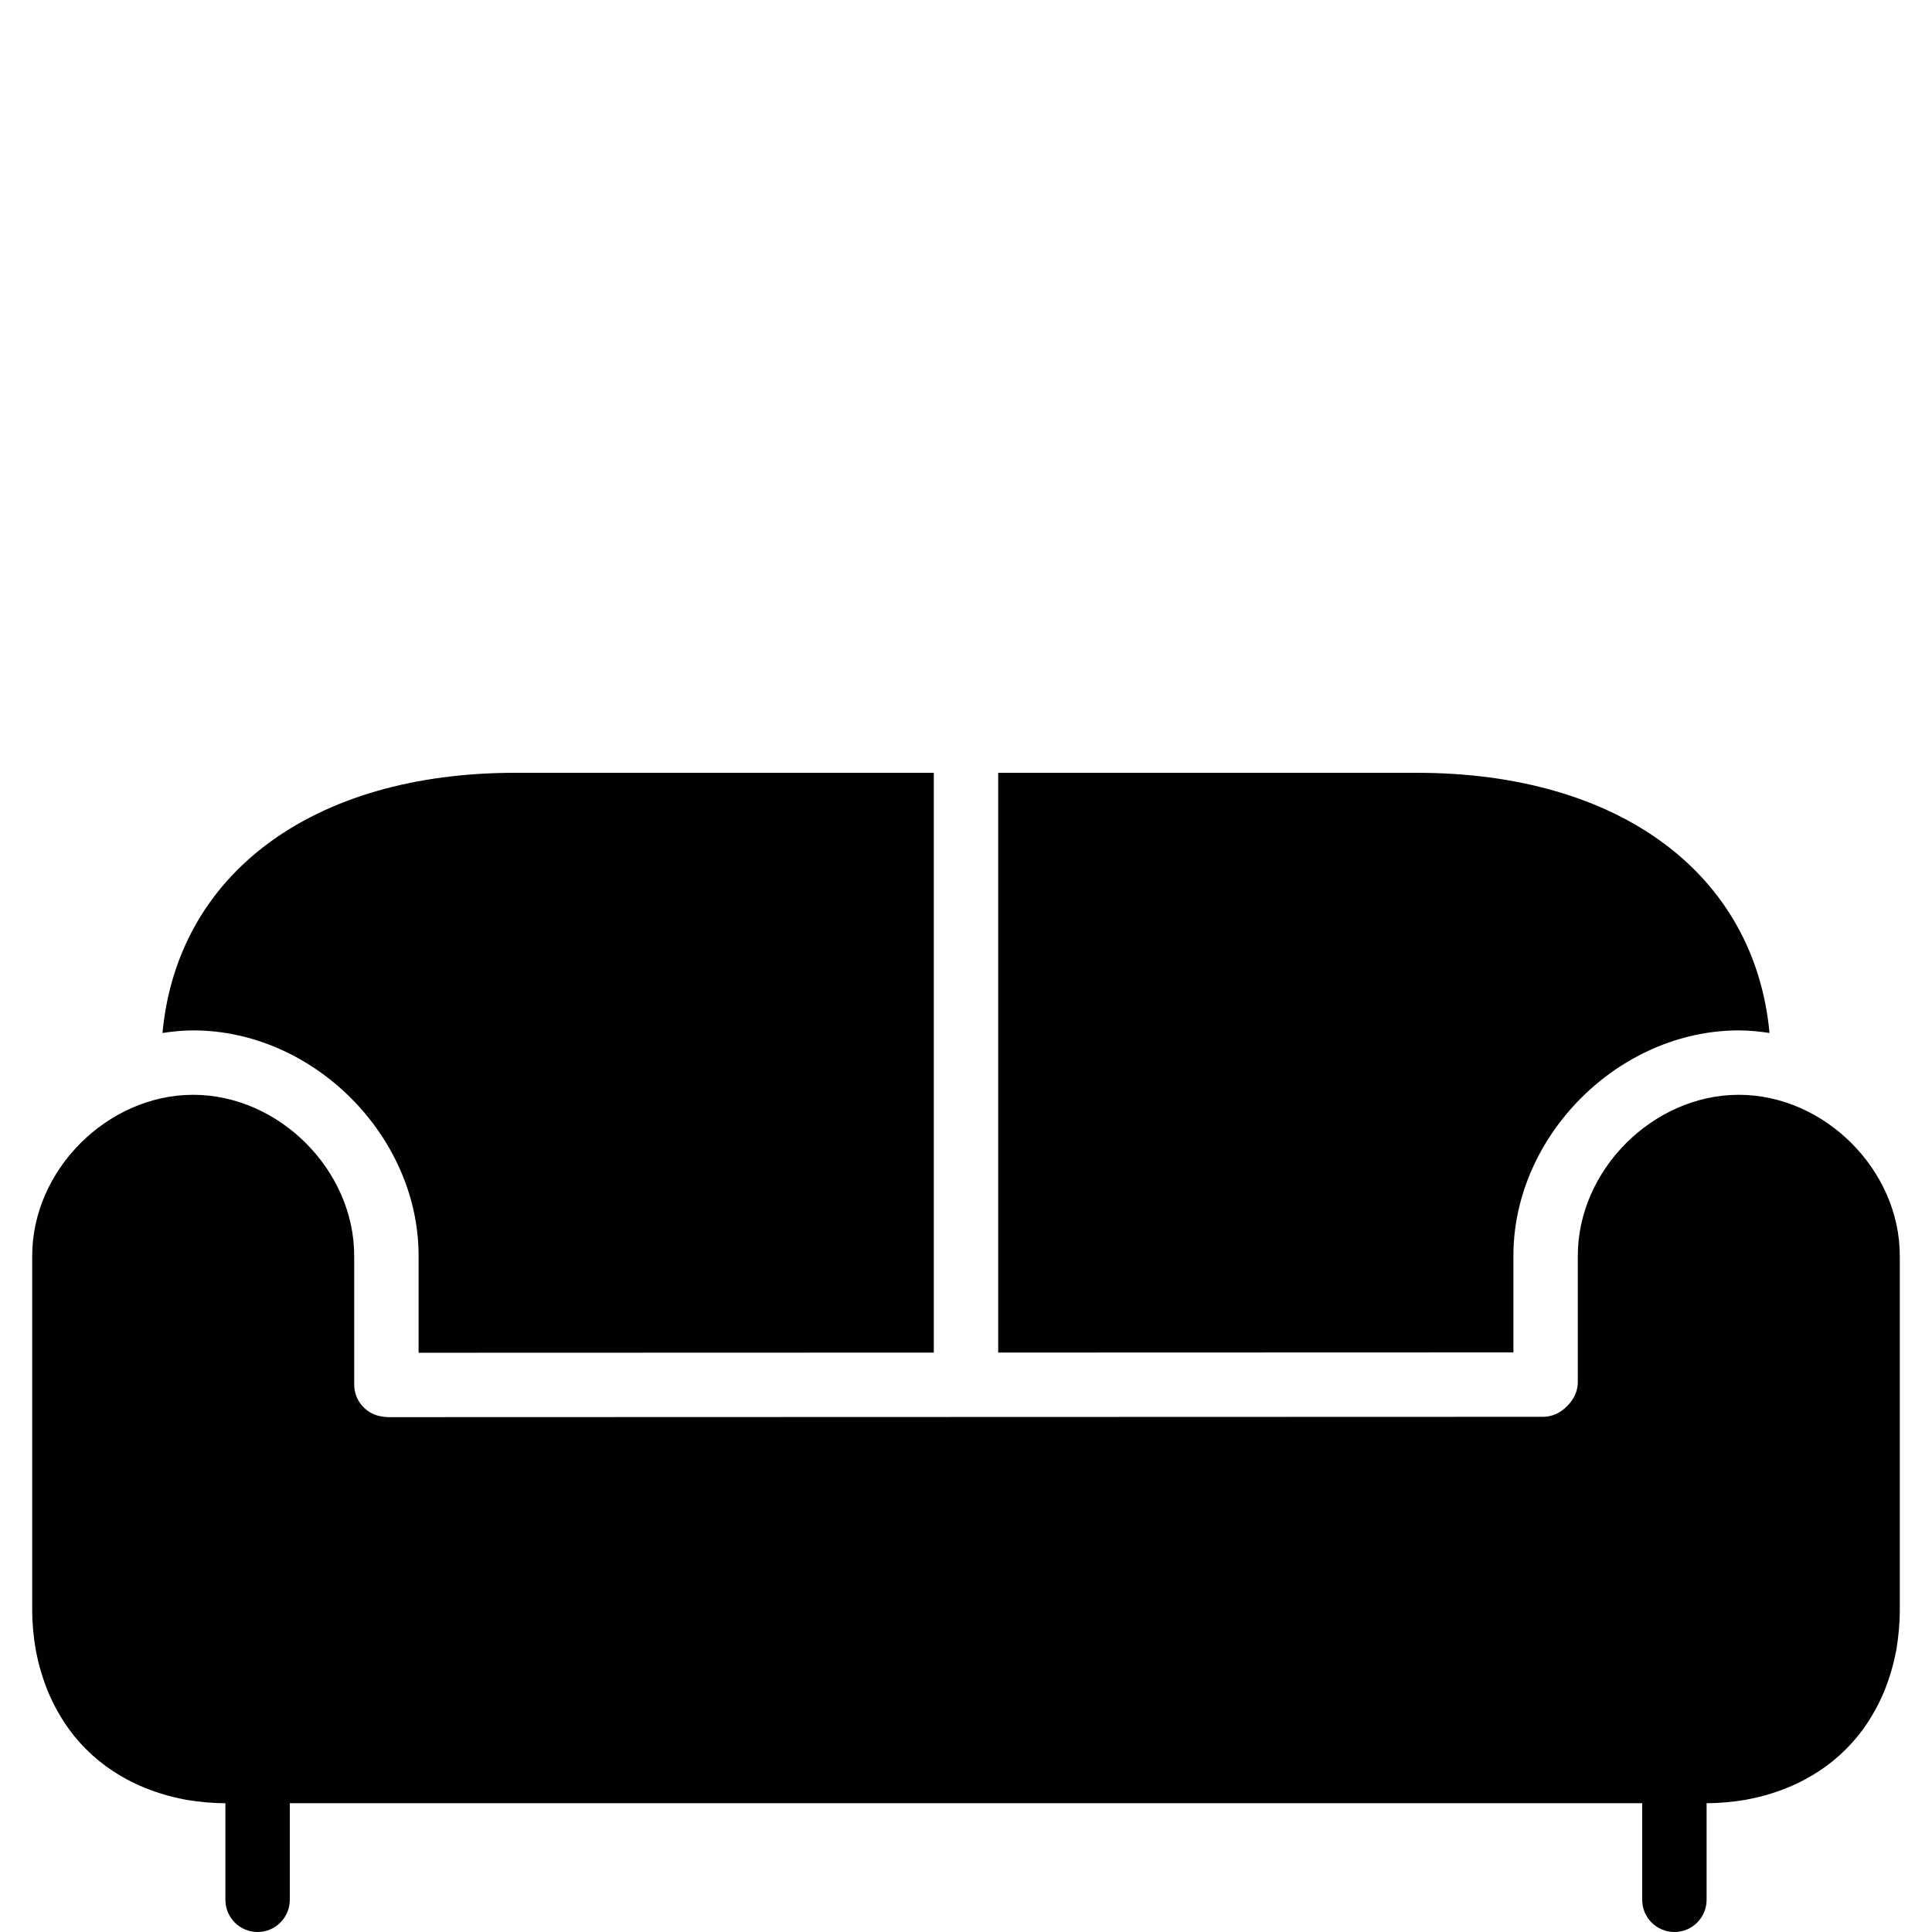 <?xml version="1.0" encoding="utf-8"?>
<!-- Generator: Adobe Illustrator 17.0.0, SVG Export Plug-In . SVG Version: 6.00 Build 0)  -->
<!DOCTYPE svg PUBLIC "-//W3C//DTD SVG 1.1//EN" "http://www.w3.org/Graphics/SVG/1.1/DTD/svg11.dtd">
<svg version="1.1" id="Layer_2" xmlns="http://www.w3.org/2000/svg" xmlns:xlink="http://www.w3.org/1999/xlink" x="0px" y="0px"
	 width="60px" height="60px" viewBox="0 0 60 60" enable-background="new 0 0 60 60" xml:space="preserve">
<g>
	<path fill="#010101" d="M13,39v3.011l16-0.005V24H16c-6.299,0-10.493,3.141-10.954,8.08C5.36,32.033,5.677,32,6,32
		C9.728,32,13,35.271,13,39z"/>
	<path fill="#010101" d="M47,39c0-3.729,3.271-7,7-7c0.323,0,0.64,0.033,0.954,0.08C54.493,27.141,50.299,24,44,24H31v18.005
		l16-0.005V39z"/>
	<path fill="#010101" d="M54,34c-2.663,0-5,2.336-5,5v3.915c0,0.21-0.066,0.415-0.189,0.585c-0.085,0.118-0.196,0.229-0.313,0.313
		C48.328,43.935,48.124,44,47.915,44l-35.842,0.011c-0.062,0-0.125-0.006-0.187-0.017C11.388,43.937,11,43.514,11,43v-4
		c0-2.664-2.337-5-5-5c-2.663,0-5,2.336-5,5v11c0,0.417,0.04,0.814,0.103,1.198c0.013,0.077,0.03,0.152,0.046,0.228
		c0.053,0.265,0.128,0.516,0.211,0.762c0.072,0.209,0.154,0.411,0.246,0.606c0.045,0.098,0.095,0.192,0.145,0.286
		c0.158,0.289,0.335,0.563,0.538,0.815c0.007,0.009,0.014,0.017,0.021,0.026c0.231,0.283,0.489,0.541,0.772,0.771
		c0.008,0.006,0.016,0.013,0.024,0.019c0.252,0.203,0.527,0.381,0.816,0.539c0.094,0.05,0.188,0.1,0.286,0.145
		c0.195,0.093,0.397,0.174,0.606,0.246c0.246,0.082,0.497,0.158,0.761,0.211c0.076,0.016,0.151,0.033,0.228,0.046
		C6.186,55.96,6.583,56,7,56v2v1c0,0.552,0.447,1,1,1c0.553,0,1-0.448,1-1v-1v-2h42v2v1c0,0.552,0.447,1,1,1c0.553,0,1-0.448,1-1v-1
		v-2c0.417,0,0.814-0.04,1.197-0.103c0.077-0.013,0.153-0.03,0.229-0.046c0.265-0.053,0.516-0.128,0.762-0.211
		c0.209-0.072,0.411-0.154,0.606-0.246c0.097-0.045,0.192-0.094,0.286-0.145c0.289-0.158,0.564-0.336,0.816-0.539
		c0.008-0.006,0.016-0.013,0.024-0.019c0.283-0.231,0.541-0.489,0.772-0.771c0.007-0.009,0.014-0.017,0.021-0.026
		c0.203-0.252,0.38-0.526,0.538-0.815c0.05-0.094,0.1-0.188,0.145-0.286c0.093-0.195,0.174-0.397,0.246-0.606
		c0.083-0.246,0.158-0.497,0.211-0.762c0.016-0.076,0.033-0.151,0.046-0.228C58.96,50.814,59,50.417,59,50V39
		C59,36.336,56.663,34,54,34z"/>
</g>
</svg>
